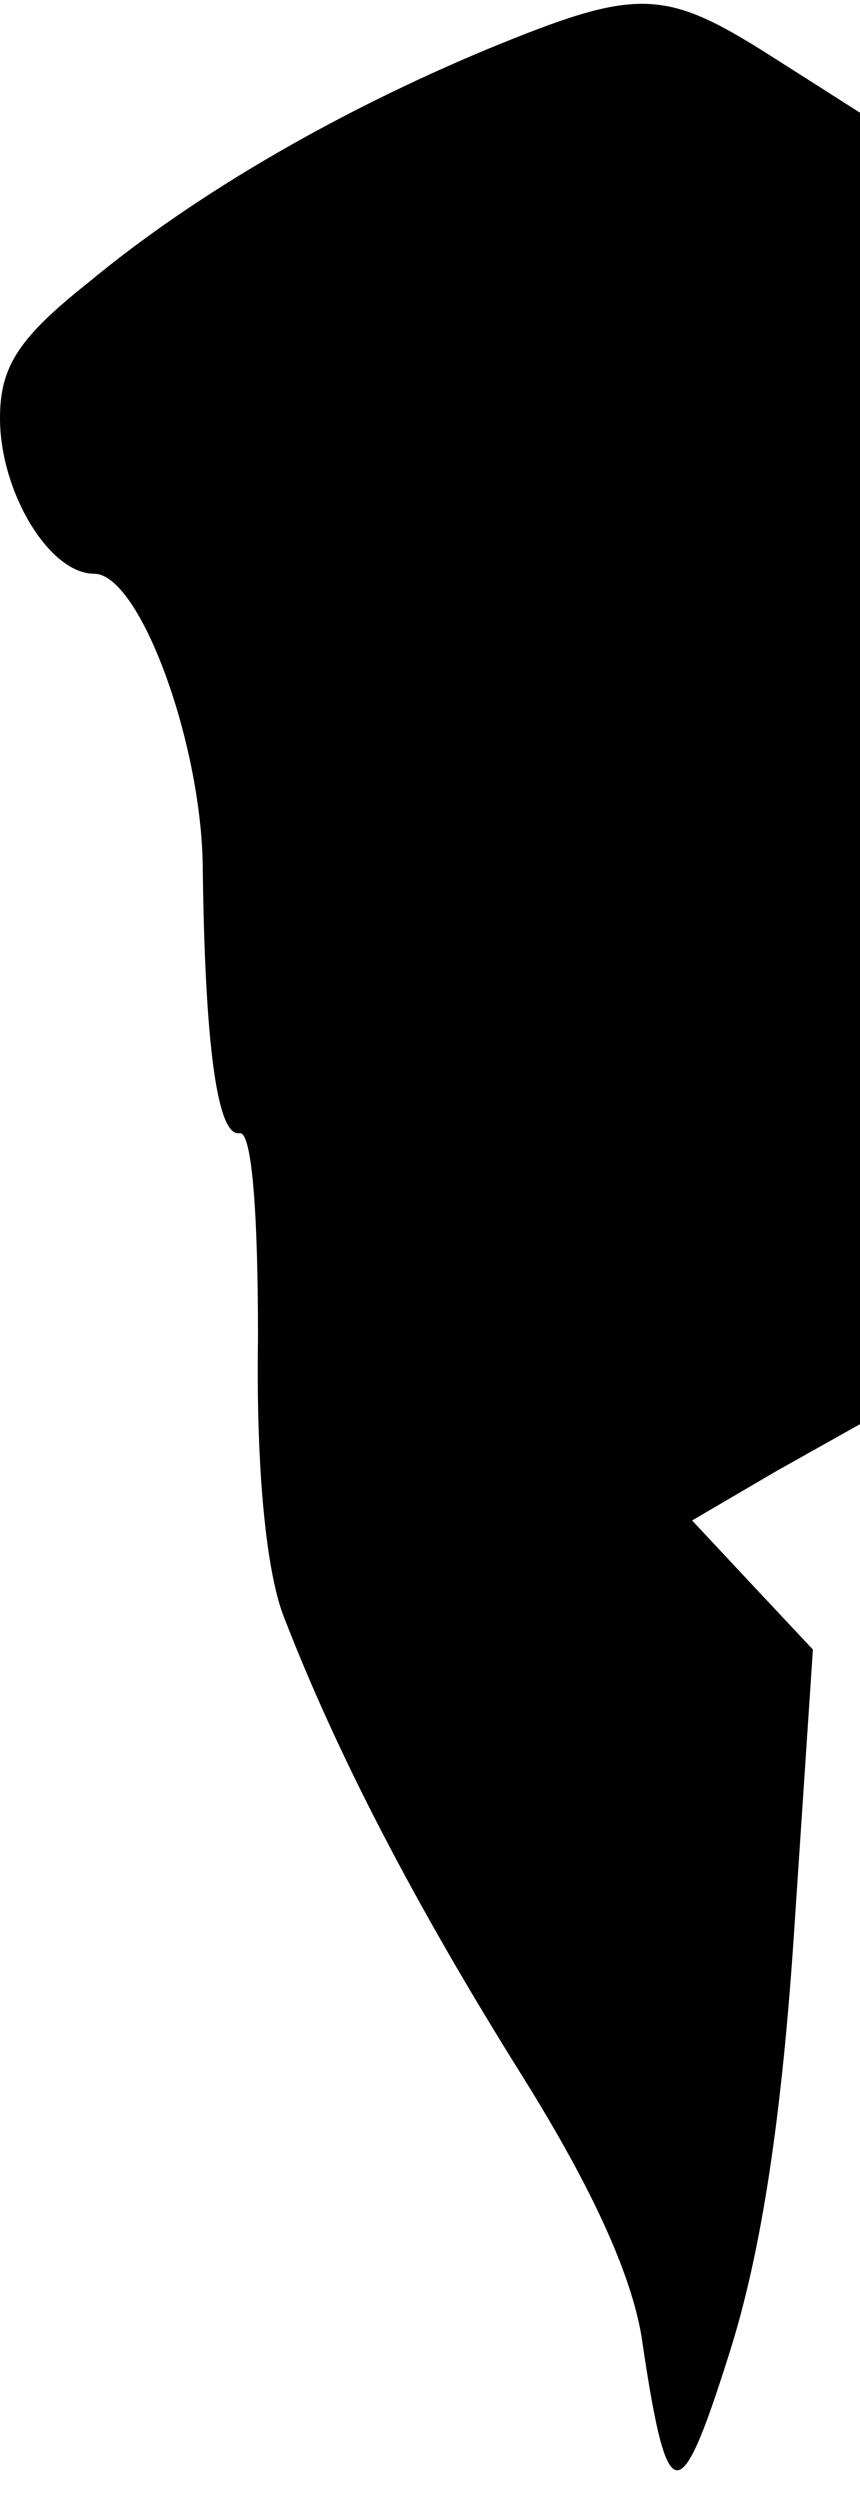 <?xml version="1.0" standalone="no"?>
<!DOCTYPE svg PUBLIC "-//W3C//DTD SVG 20010904//EN"
 "http://www.w3.org/TR/2001/REC-SVG-20010904/DTD/svg10.dtd">
<svg version="1.0" xmlns="http://www.w3.org/2000/svg"
 width="42pt" height="122pt" viewBox="0 0 42 122"
 preserveAspectRatio="xMidYMid meet">
<g transform="translate(0,122) scale(0.1,-0.1)"
fill="#000000" stroke="none">
<path fill="#000000" stroke="none" d="M238 1196 c-72 -30 -142 -70 -195 -114
-34 -27 -43 -41 -43 -66 0 -36 24 -76 46 -76 22 0 52 -81 53 -142 1 -87 7
-133 18 -131 6 1 9 -38 9 -100 -1 -64 4 -115 13 -137 26 -67 64 -140 116 -223
35 -56 55 -100 59 -132 12 -80 18 -80 42 -4 16 50 26 117 32 209 l9 135 -30
32 -29 31 41 24 41 23 0 320 0 320 -44 28 c-52 33 -65 33 -138 3z"/>
</g>
</svg>
